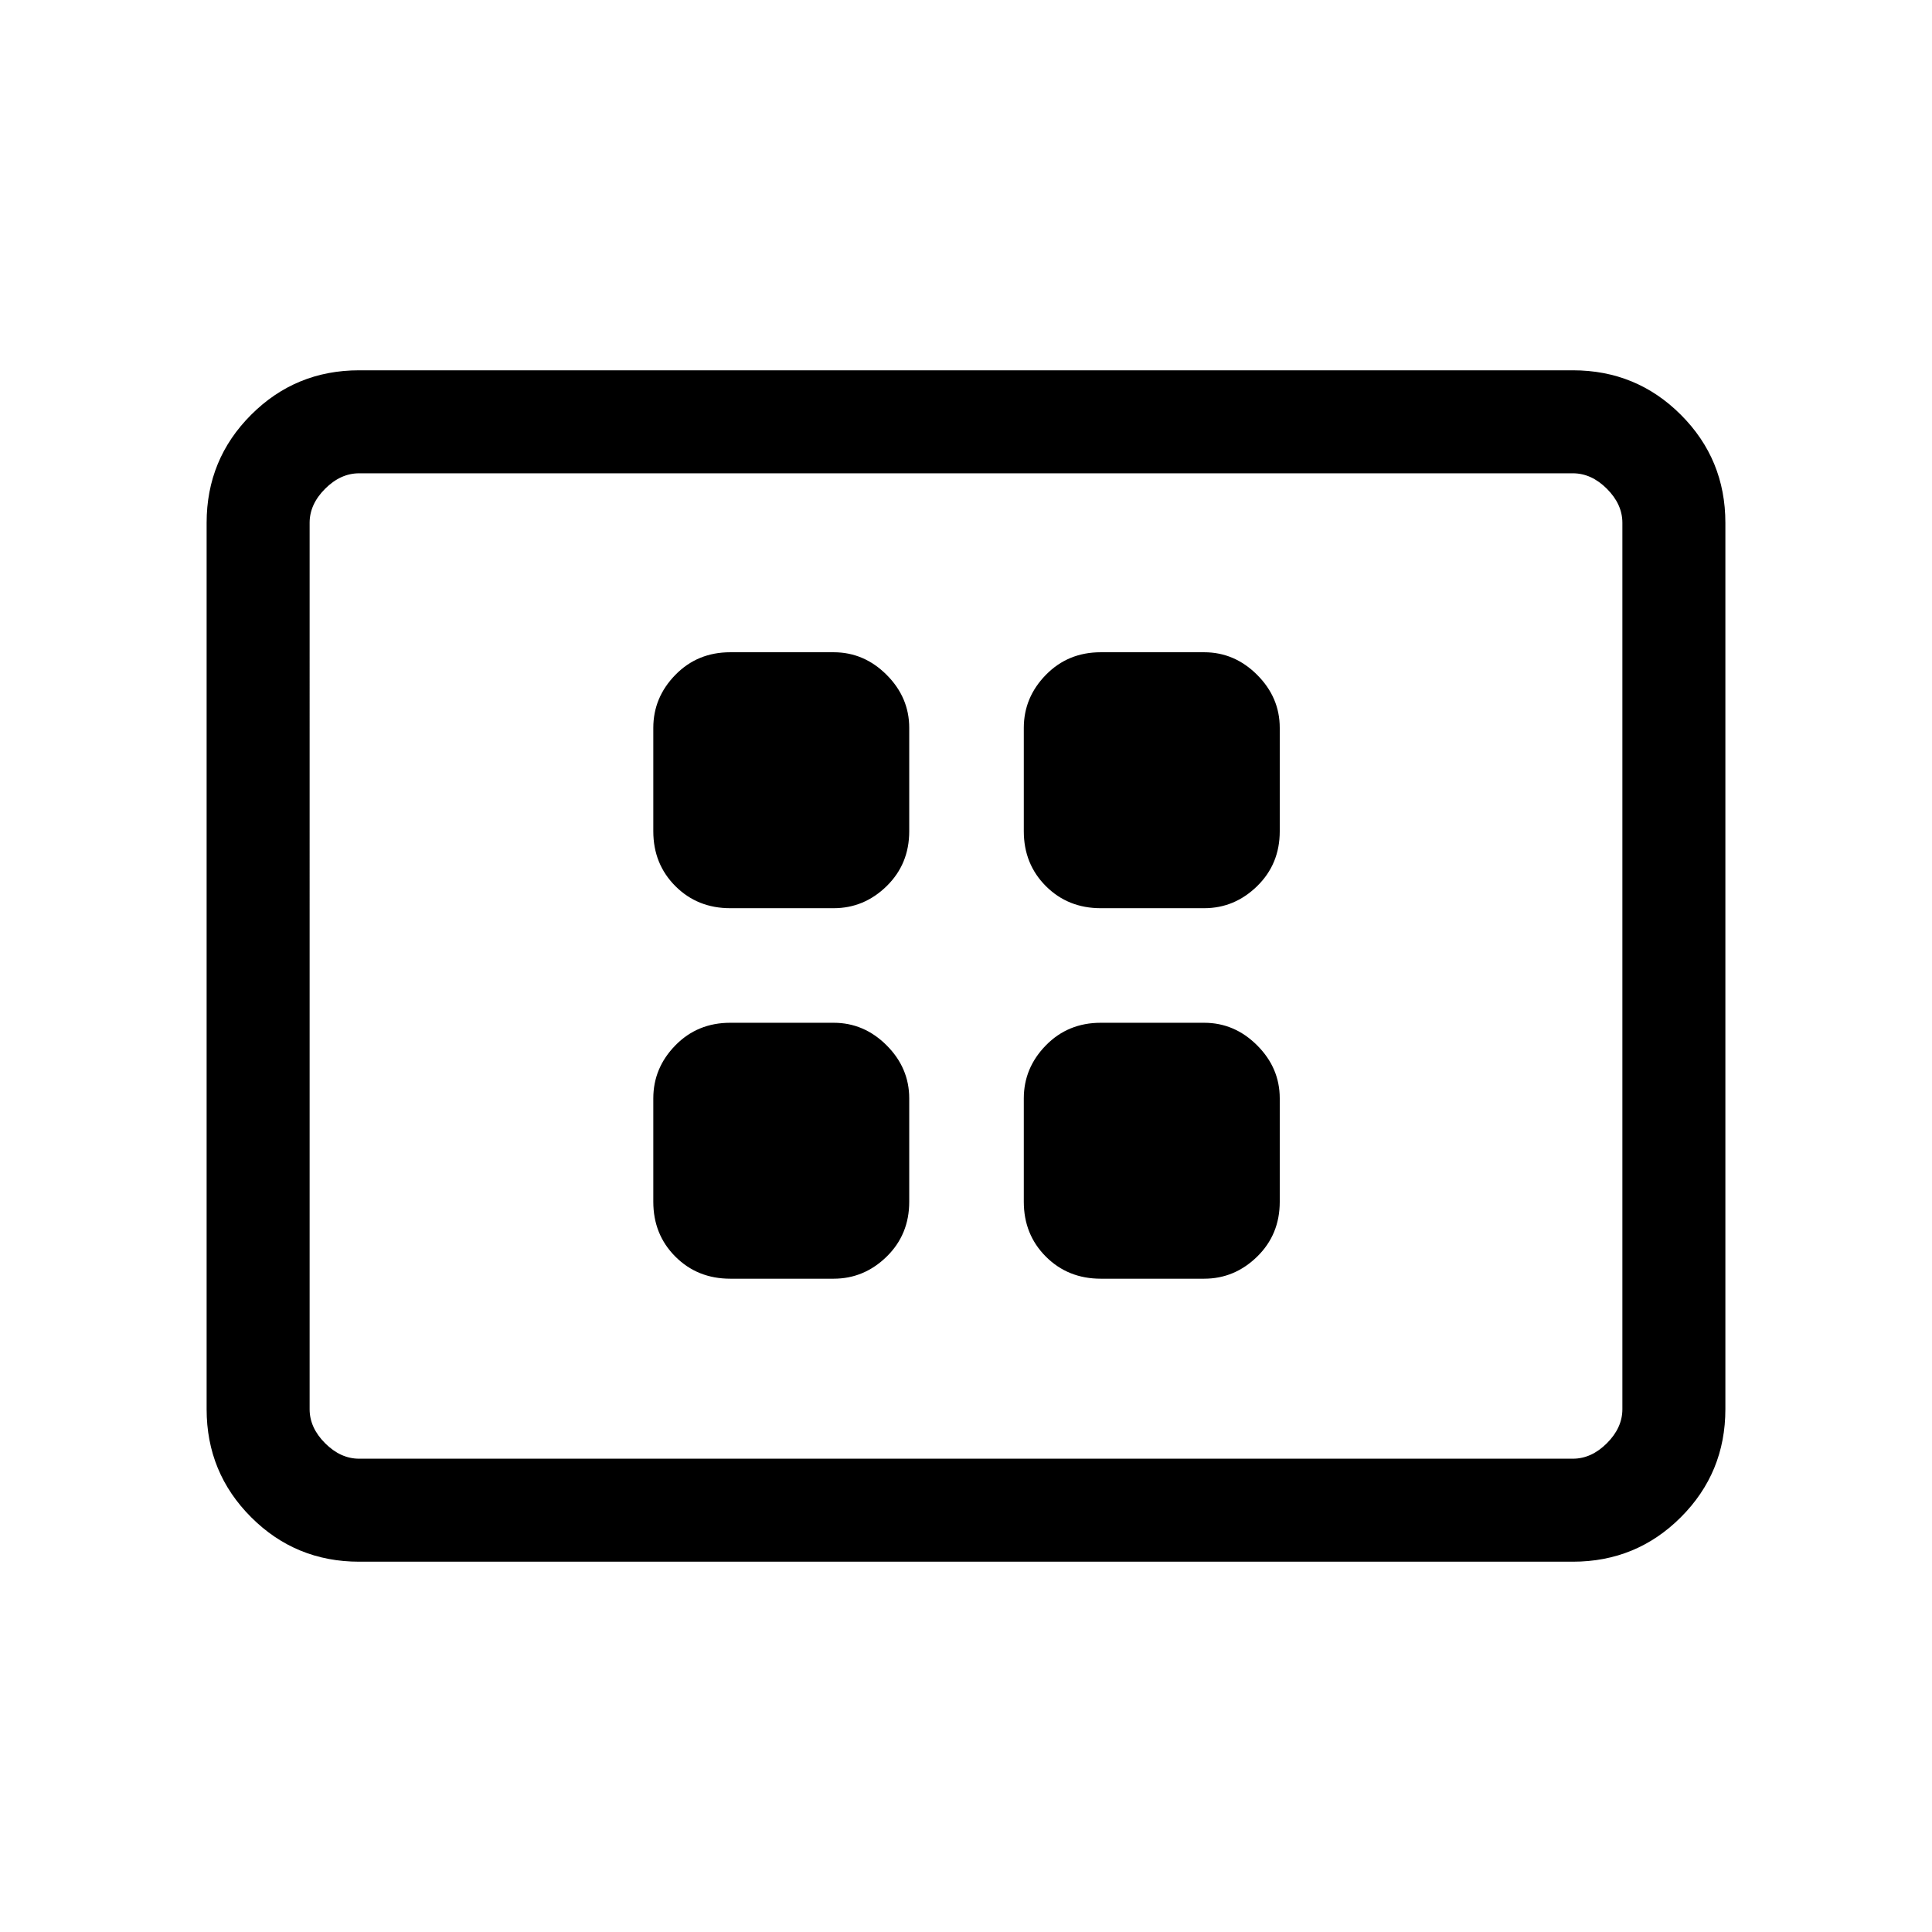 <svg xmlns="http://www.w3.org/2000/svg" height="40" viewBox="0 -960 960 960" width="40"><path d="M362.85-324.62h51.38q15.12 0 26.34-10.97t11.22-27.26v-51.38q0-15.12-11.22-26.34t-26.34-11.22h-51.38q-16.29 0-27.26 11.22-10.97 11.22-10.97 26.34v51.38q0 16.29 10.97 27.26 10.97 10.97 27.26 10.97Zm0-184.1h51.38q15.12 0 26.34-10.97 11.22-10.98 11.22-27.26v-51.38q0-15.12-11.22-26.34-11.22-11.23-26.34-11.23h-51.38q-16.29 0-27.26 11.23-10.97 11.22-10.97 26.34v51.38q0 16.28 10.97 27.26 10.97 10.97 27.26 10.97Zm184.1 184.1h51.38q15.12 0 26.34-10.97 11.23-10.97 11.23-27.26v-51.38q0-15.12-11.23-26.34-11.22-11.22-26.34-11.22h-51.38q-16.28 0-27.26 11.22-10.97 11.22-10.97 26.34v51.38q0 16.29 10.97 27.26 10.98 10.97 27.26 10.97Zm0-184.1h51.38q15.12 0 26.34-10.97 11.23-10.98 11.23-27.26v-51.38q0-15.12-11.23-26.34-11.22-11.23-26.34-11.23h-51.38q-16.28 0-27.26 11.23-10.97 11.22-10.97 26.34v51.38q0 16.28 10.97 27.26 10.98 10.97 27.26 10.97ZM178.46-184q-31.58 0-53.68-22.11-22.11-22.11-22.11-53.68v-440.42q0-31.57 22.11-53.68Q146.88-776 178.46-776h603.08q31.58 0 53.68 22.11 22.11 22.11 22.11 53.68v440.42q0 31.57-22.11 53.68Q813.12-184 781.54-184H178.46Zm0-51.18h603.08q9.23 0 16.92-7.69 7.69-7.69 7.69-16.92v-440.42q0-9.23-7.69-16.92-7.69-7.69-16.92-7.69H178.46q-9.23 0-16.92 7.69-7.69 7.69-7.69 16.92v440.42q0 9.23 7.69 16.92 7.69 7.69 16.92 7.69Zm-24.61 0V-724.82-235.18Z"/></svg>